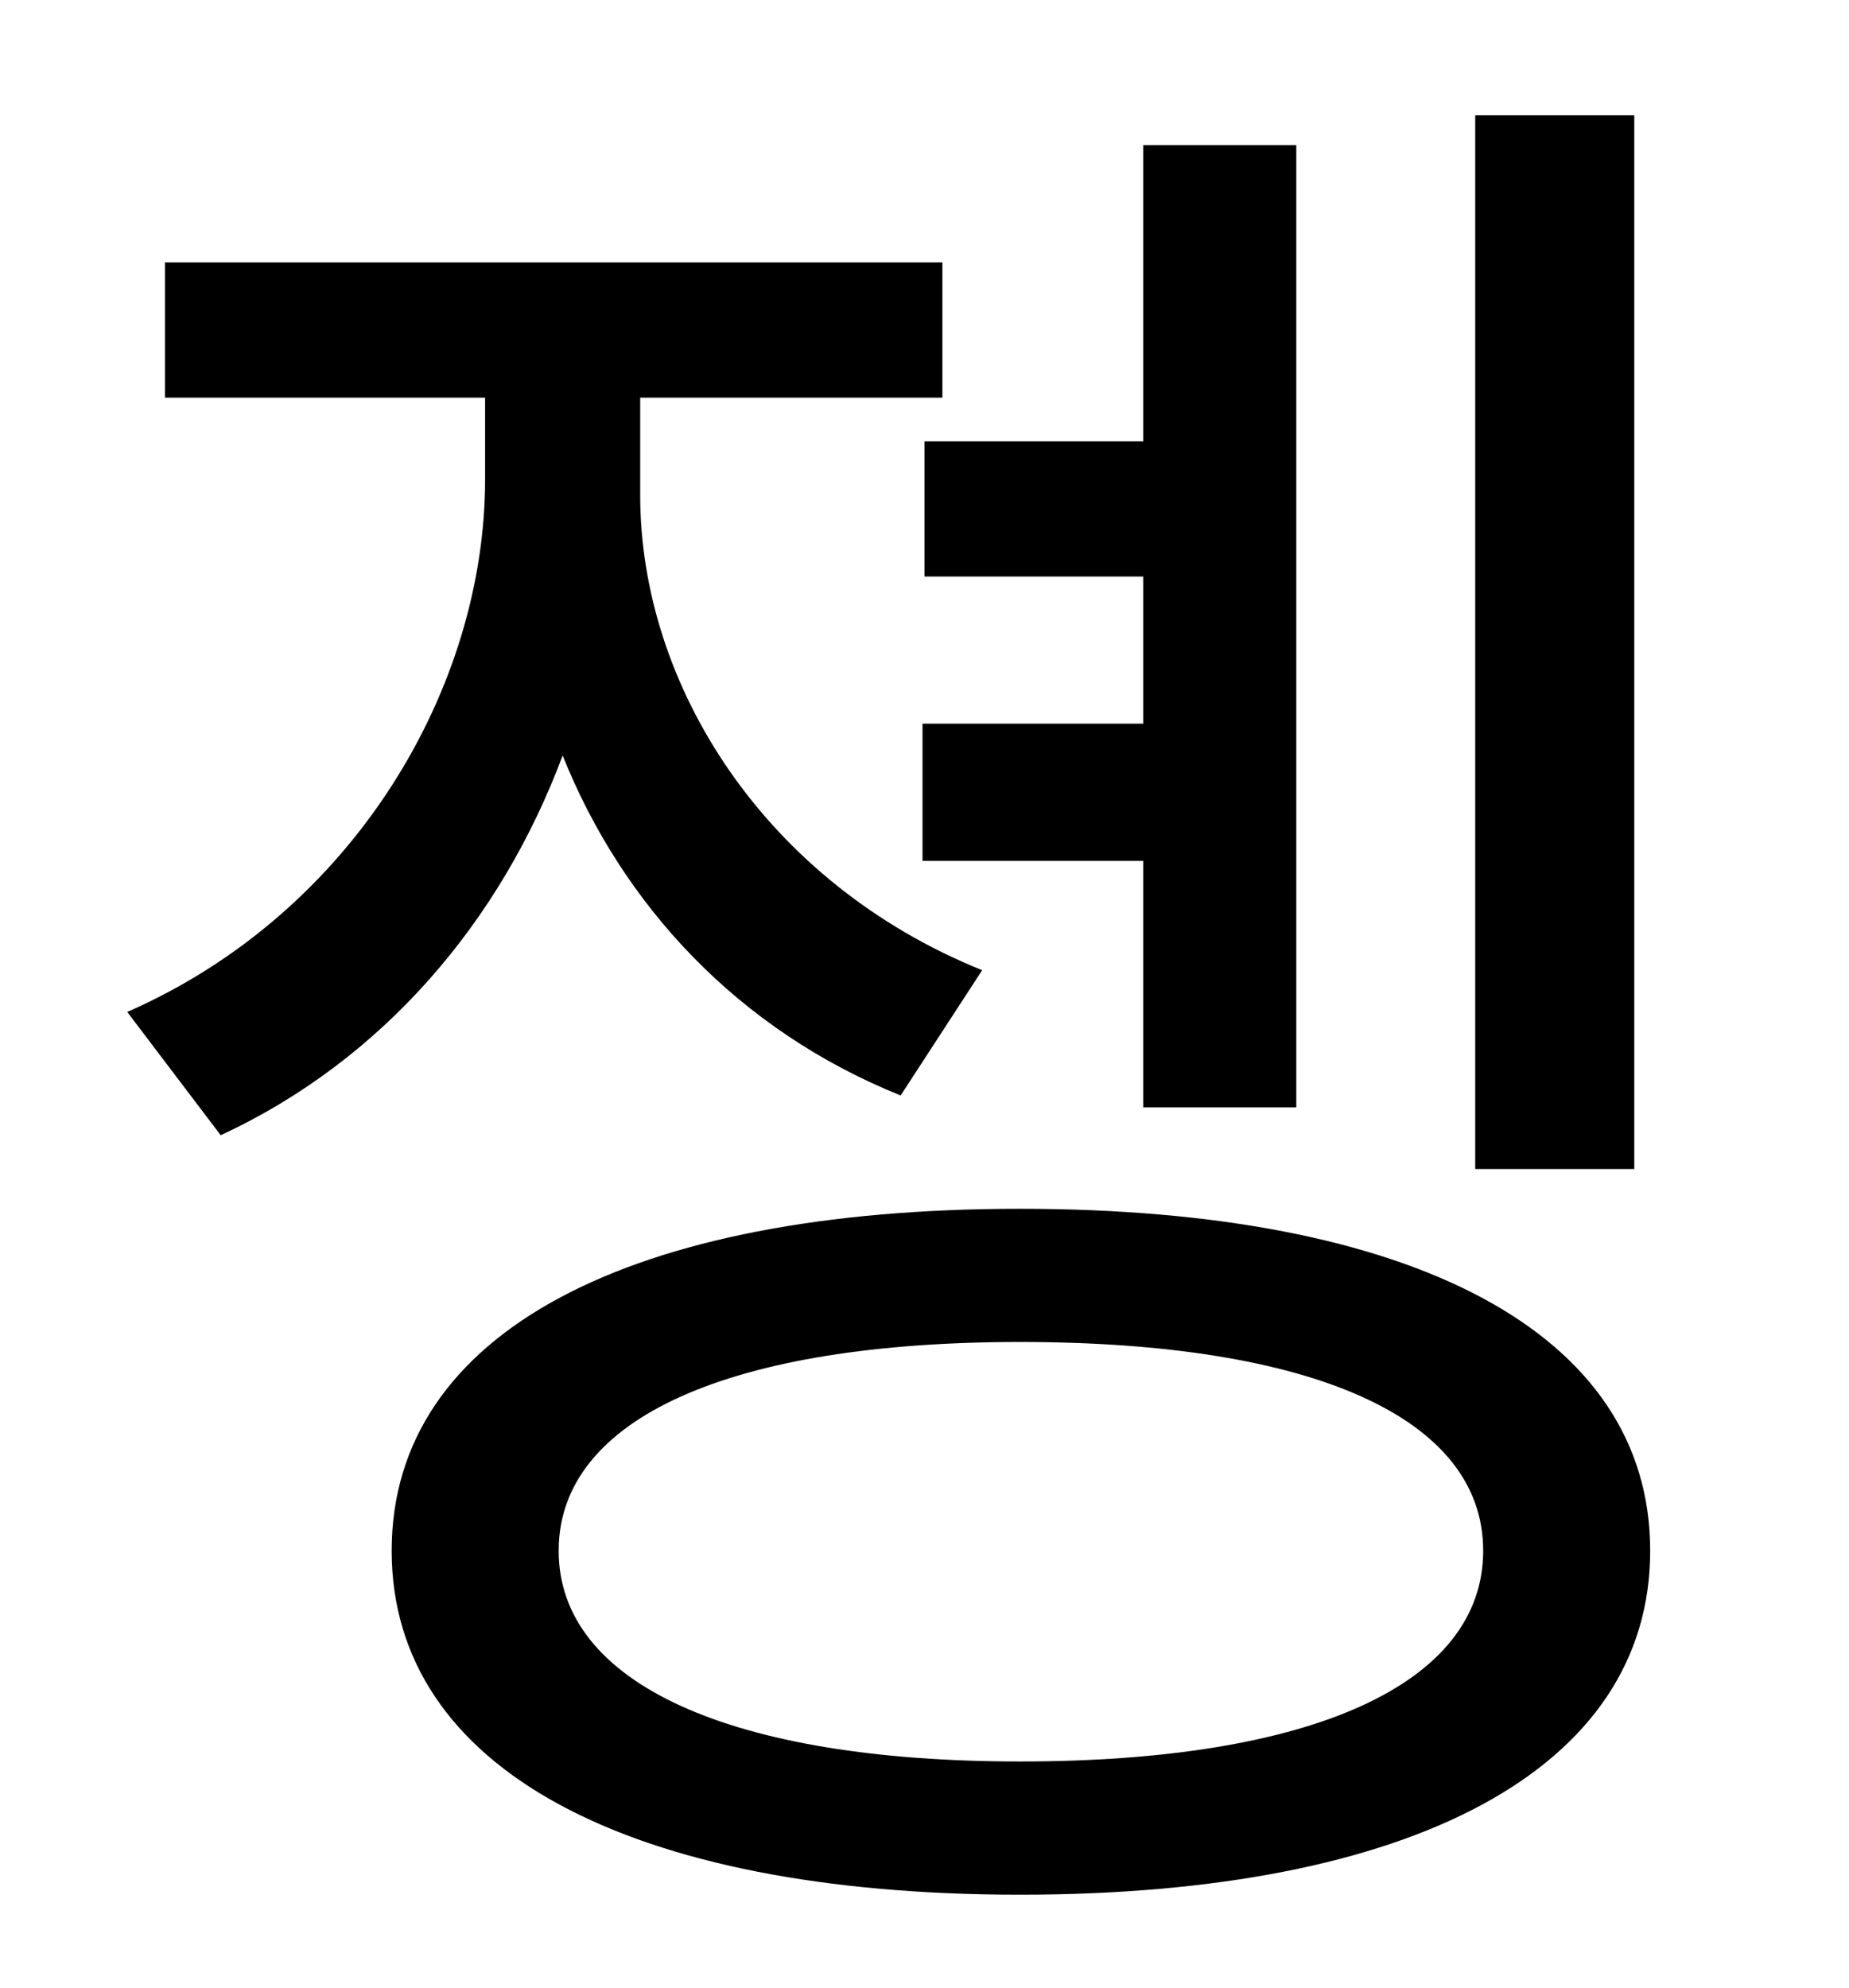 <?xml version="1.0" standalone="no"?>
<!DOCTYPE svg PUBLIC "-//W3C//DTD SVG 1.1//EN" "http://www.w3.org/Graphics/SVG/1.1/DTD/svg11.dtd" >
<svg xmlns="http://www.w3.org/2000/svg" xmlns:xlink="http://www.w3.org/1999/xlink" version="1.1" viewBox="-10 0 930 1000">
   <path fill="currentColor"
d="M812 58v530h-80v-530h80zM455 222h110v-149h77v484h-77v-124h-111v-69h111v-74h-110v-68zM484 488l-41 63c-82 -33 -140 -96 -170 -171c-31 83 -90 153 -172 191l-47 -62c114 -50 180 -163 180 -268v-41h-161v-68h391v68h-152v49c0 96 63 195 172 239zM503 886
c147 0 233 -39 233 -106s-86 -105 -233 -105c-145 0 -232 38 -232 105s87 106 232 106zM503 608c197 0 317 62 317 172s-120 173 -317 173c-196 0 -316 -63 -316 -173s120 -172 316 -172z" />
</svg>
